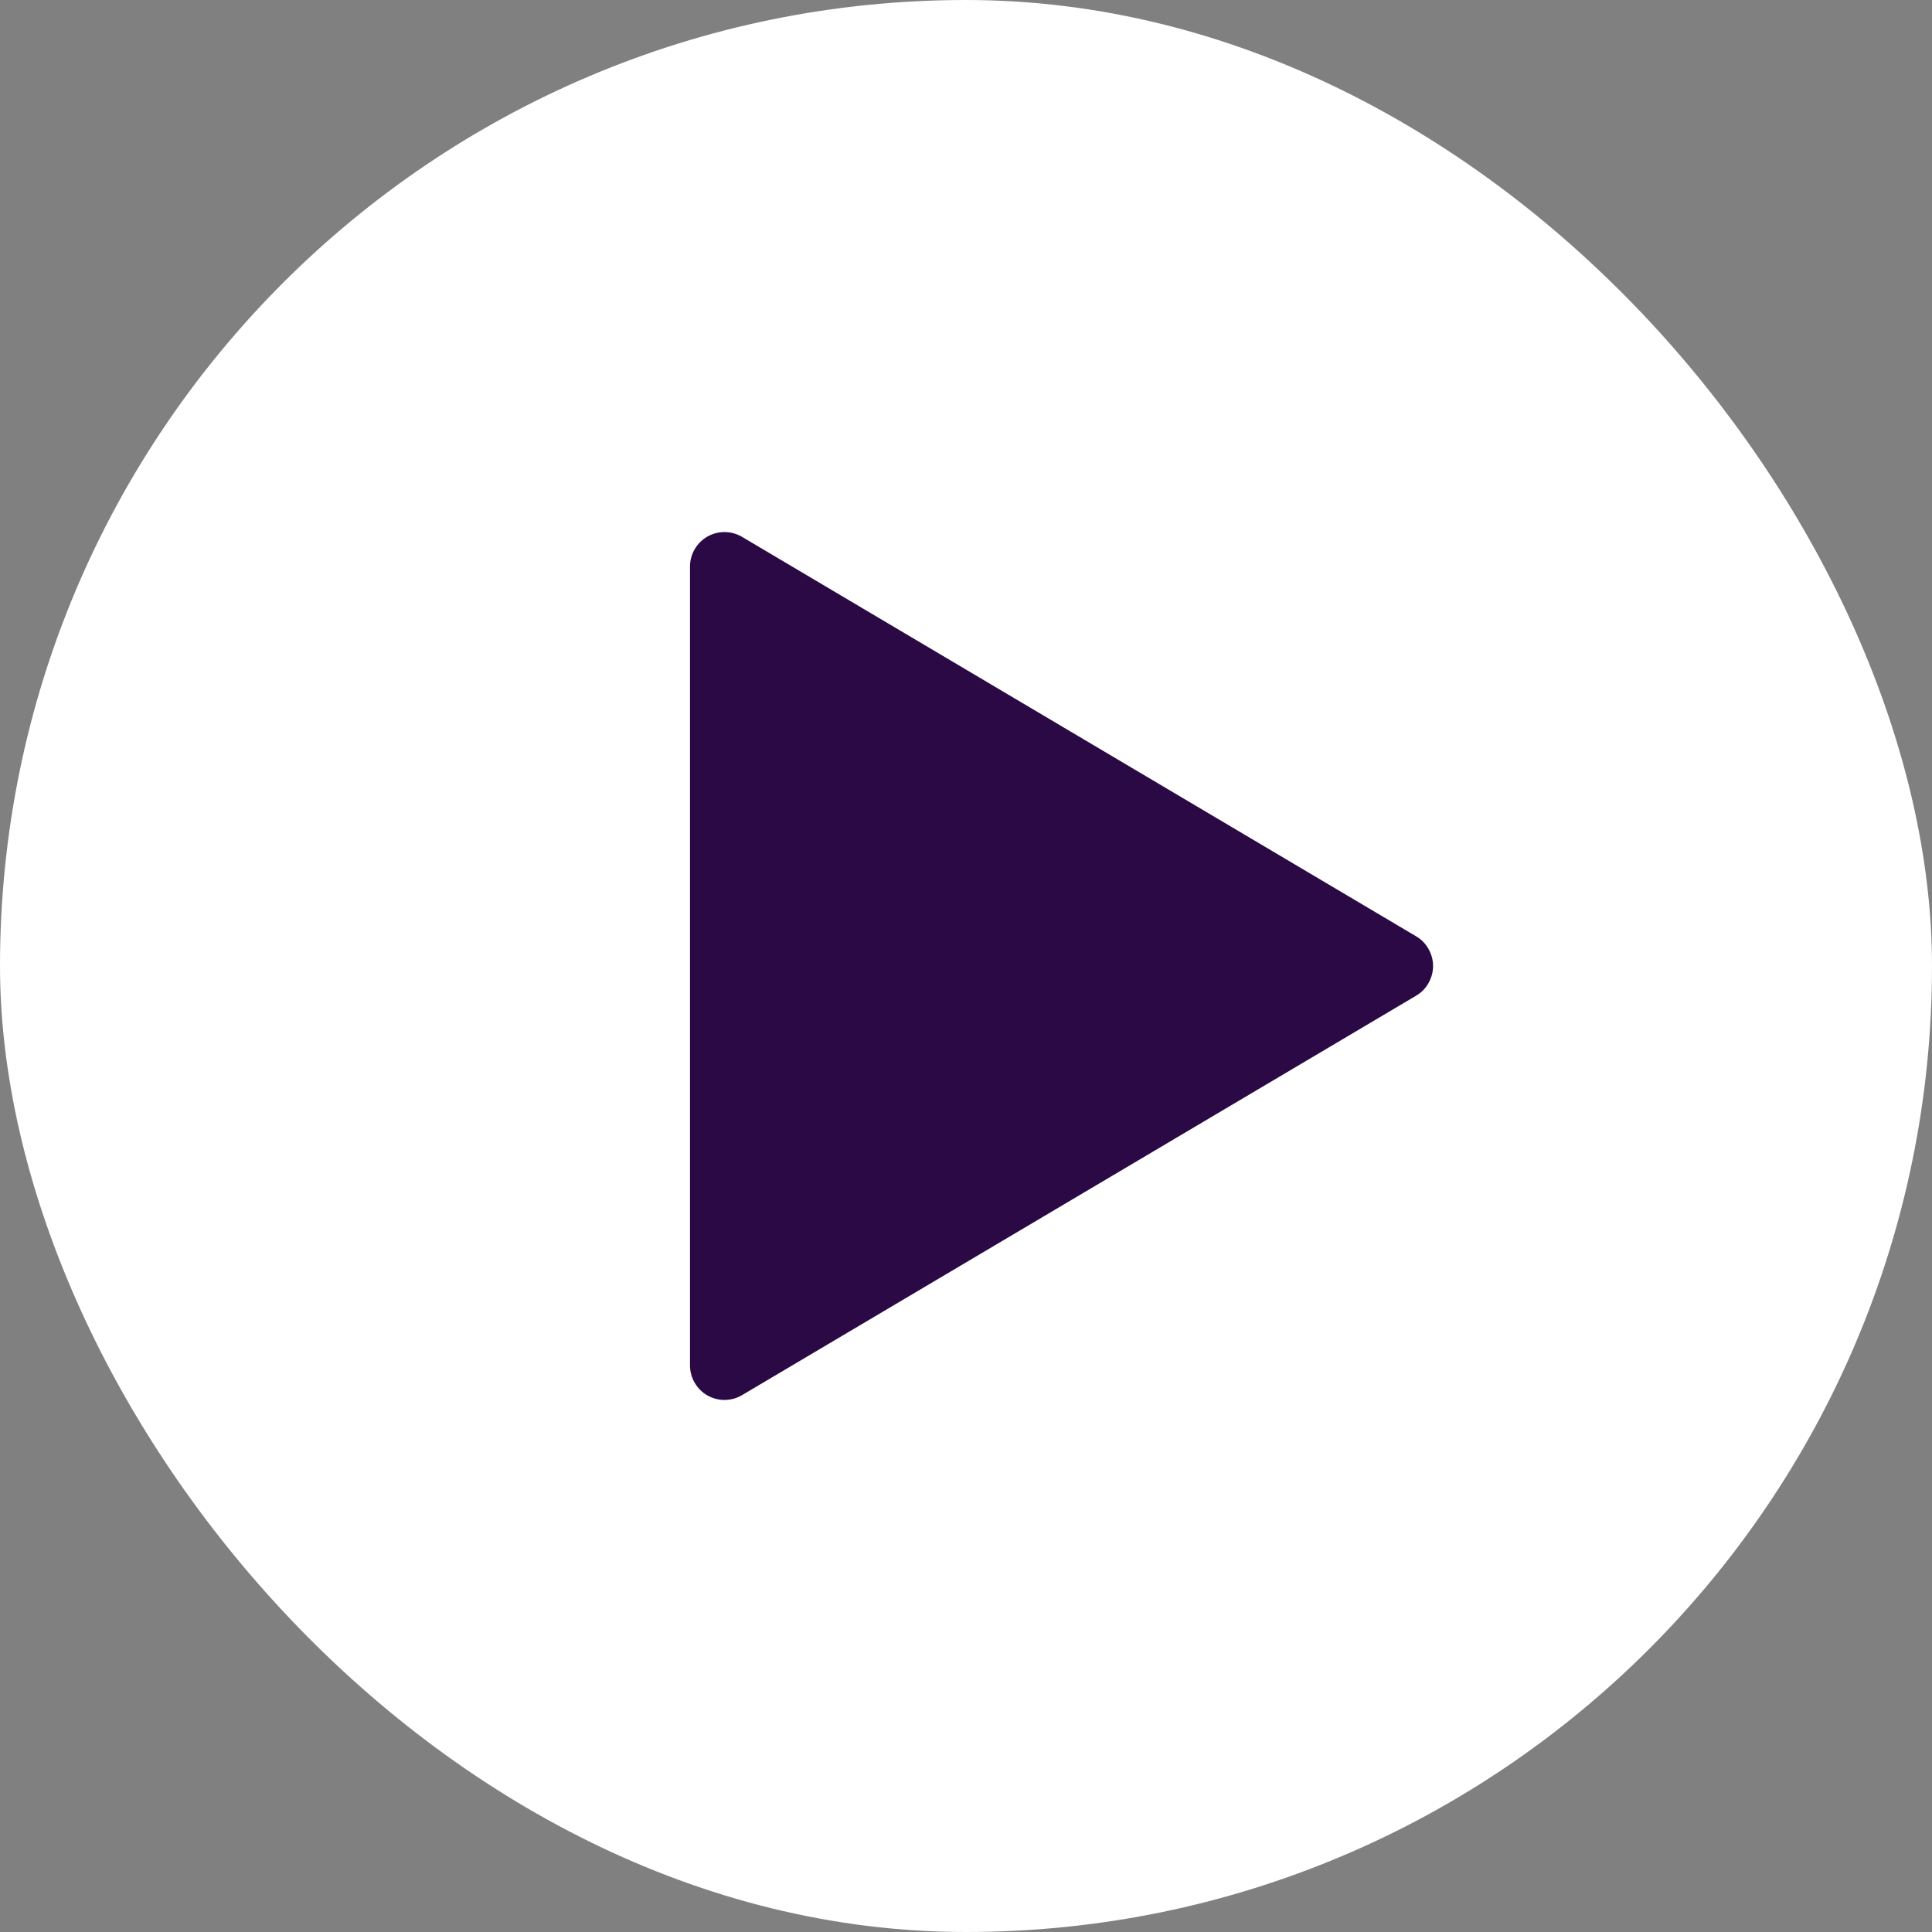 <svg width="28" height="28" viewBox="0 0 28 28" fill="none" xmlns="http://www.w3.org/2000/svg">
<rect x="0" y="0" width="28" height="28" fill="#808080" stroke="none"/>
<rect width="28" height="28" rx="14" fill="white"/>
<path d="M10.755 7.781C10.679 7.736 10.593 7.712 10.504 7.711C10.416 7.71 10.329 7.733 10.253 7.776C10.176 7.82 10.112 7.883 10.068 7.96C10.023 8.036 10 8.123 10 8.211V19.789C10 19.877 10.023 19.964 10.068 20.04C10.112 20.117 10.176 20.18 10.253 20.224C10.329 20.267 10.416 20.29 10.504 20.289C10.593 20.288 10.679 20.264 10.755 20.219L20.524 14.43C20.599 14.386 20.661 14.323 20.703 14.247C20.746 14.172 20.769 14.087 20.769 14C20.769 13.913 20.746 13.828 20.703 13.753C20.661 13.677 20.599 13.614 20.524 13.57L10.755 7.781Z" fill="#2B0945"/>
</svg>
